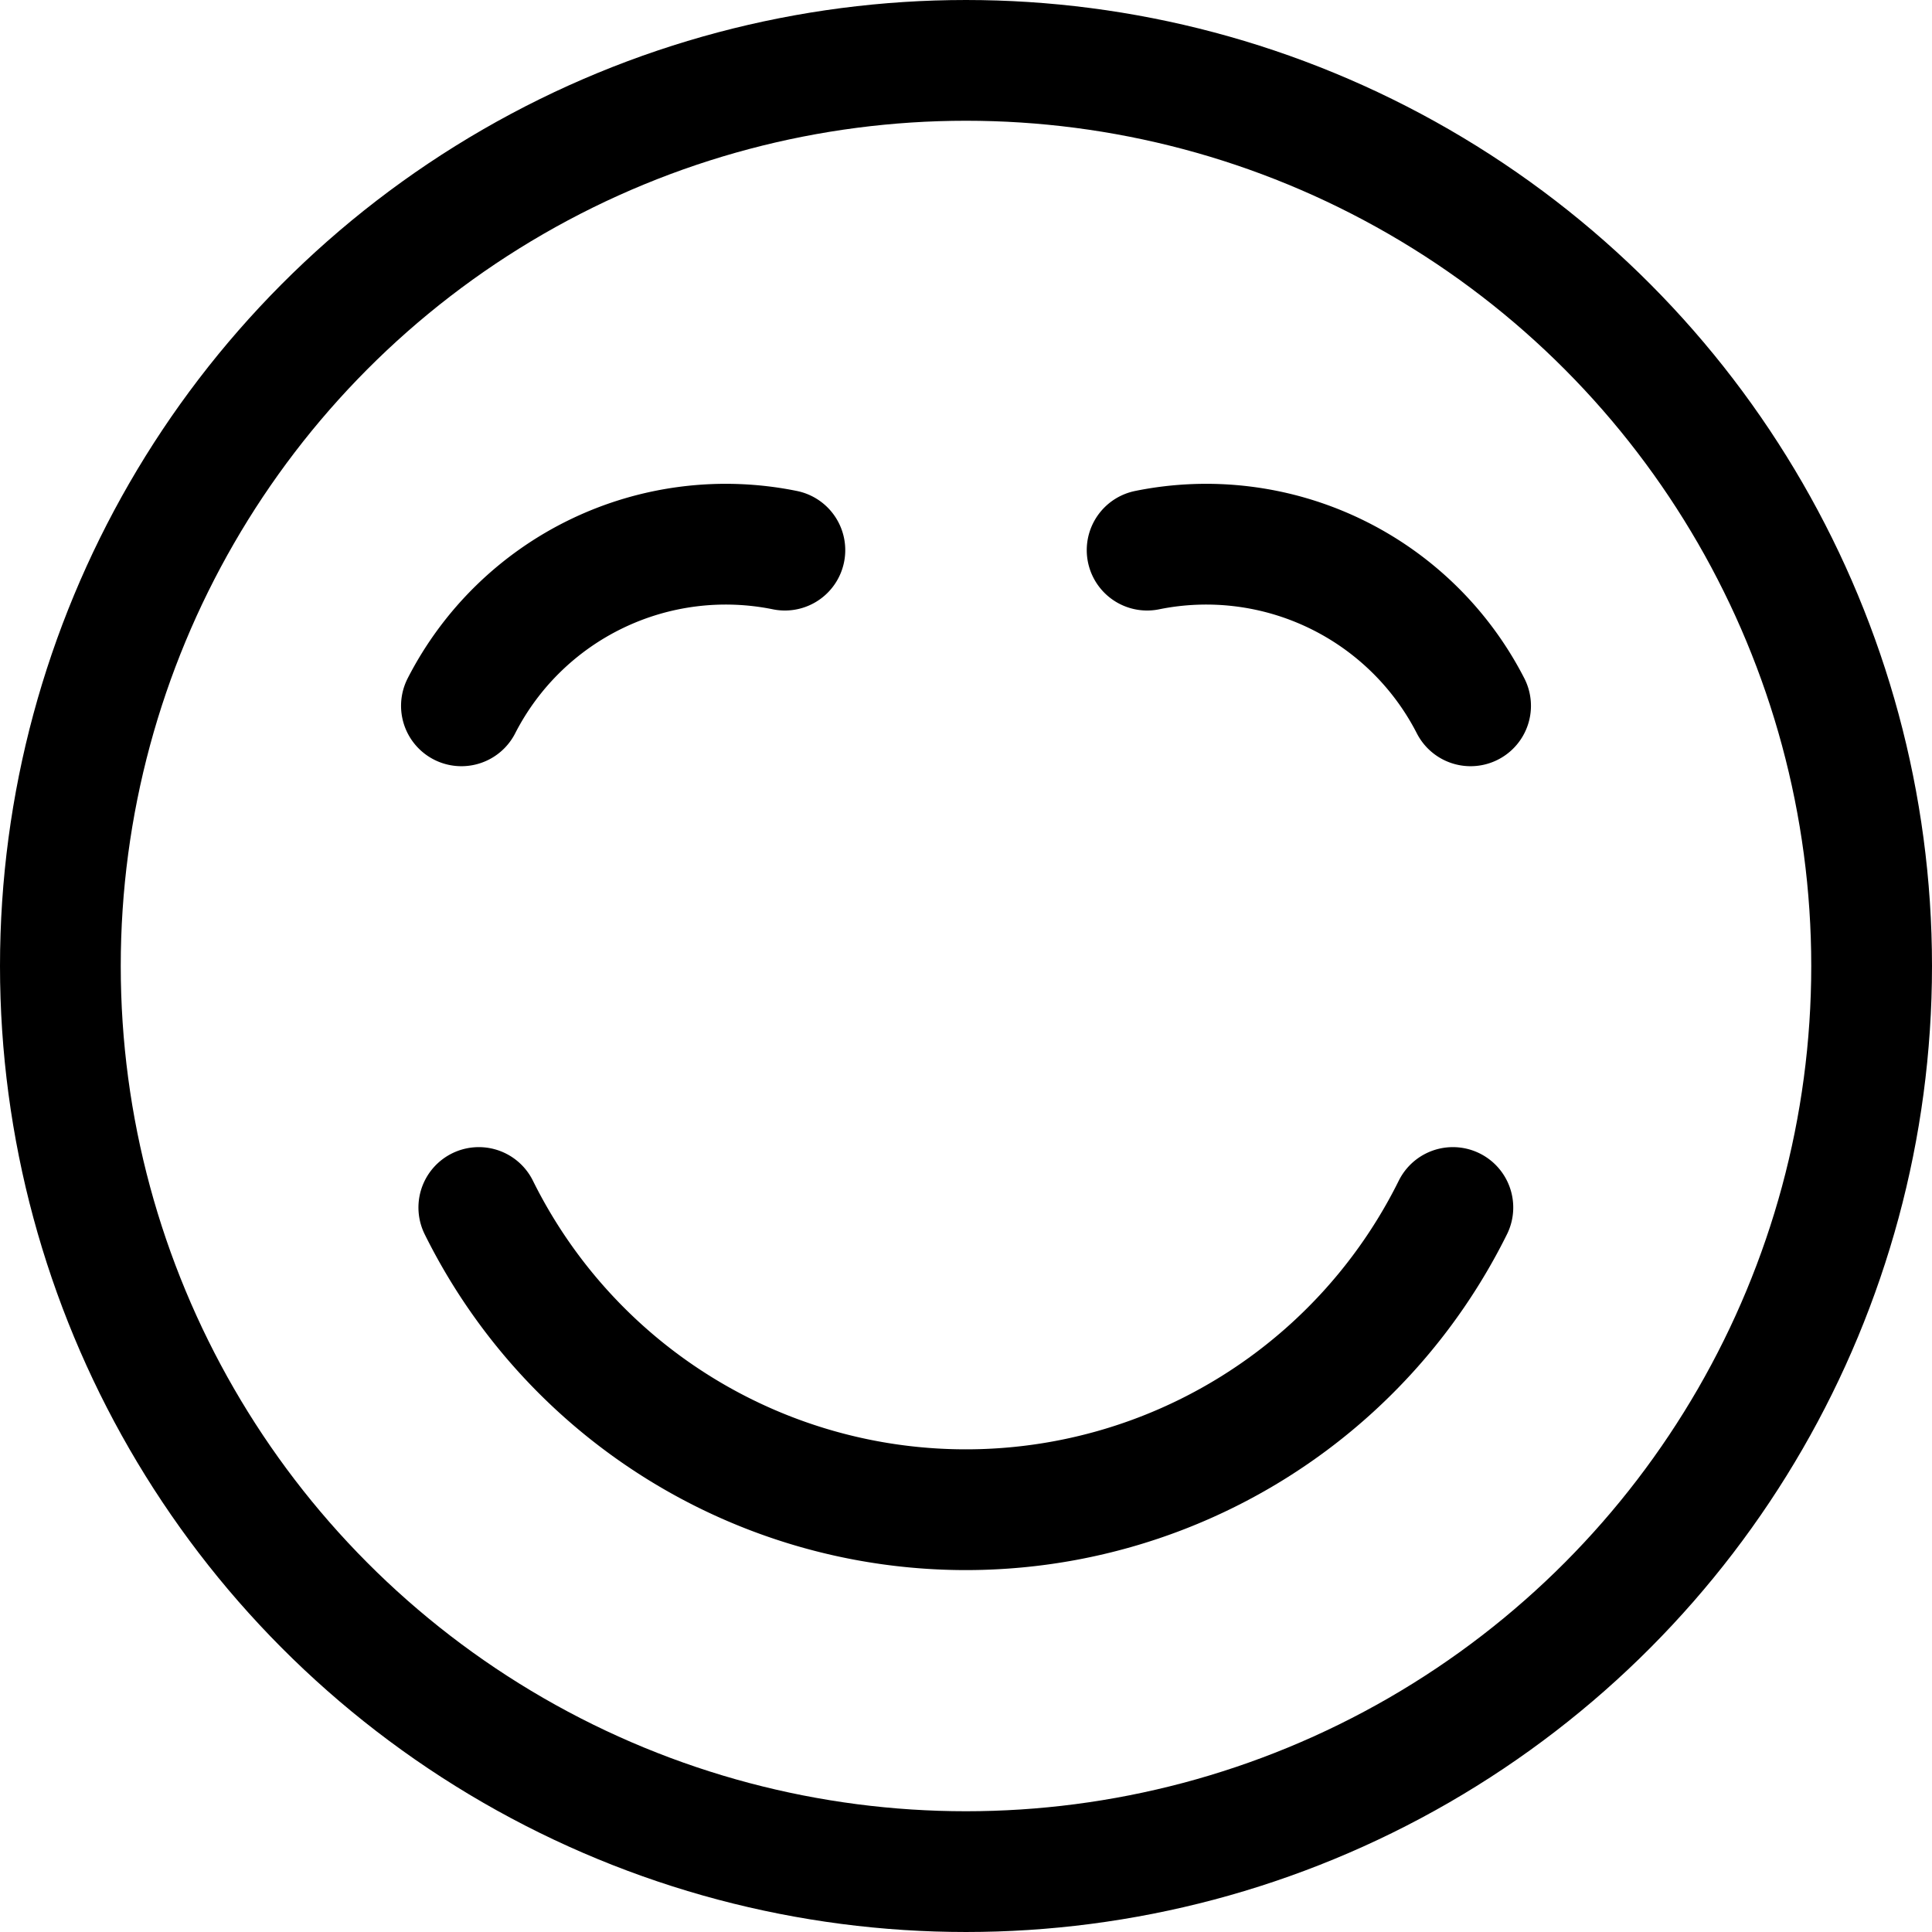 <svg xmlns="http://www.w3.org/2000/svg" width="24" height="24" viewBox="0 0 24 24"><defs><style>.a{fill:none;stroke:#000;stroke-linecap:round;stroke-linejoin:round;stroke-width:1.5px}</style></defs><circle cx="12" cy="12" r="11.25" class="a"/><path d="M18.048 15a6.752 6.752 0 0 1-12.1 0M9.75 6.834a3.689 3.689 0 0 0-4.018 1.934m8.518-1.934a3.689 3.689 0 0 1 4.018 1.934" class="a"/></svg>